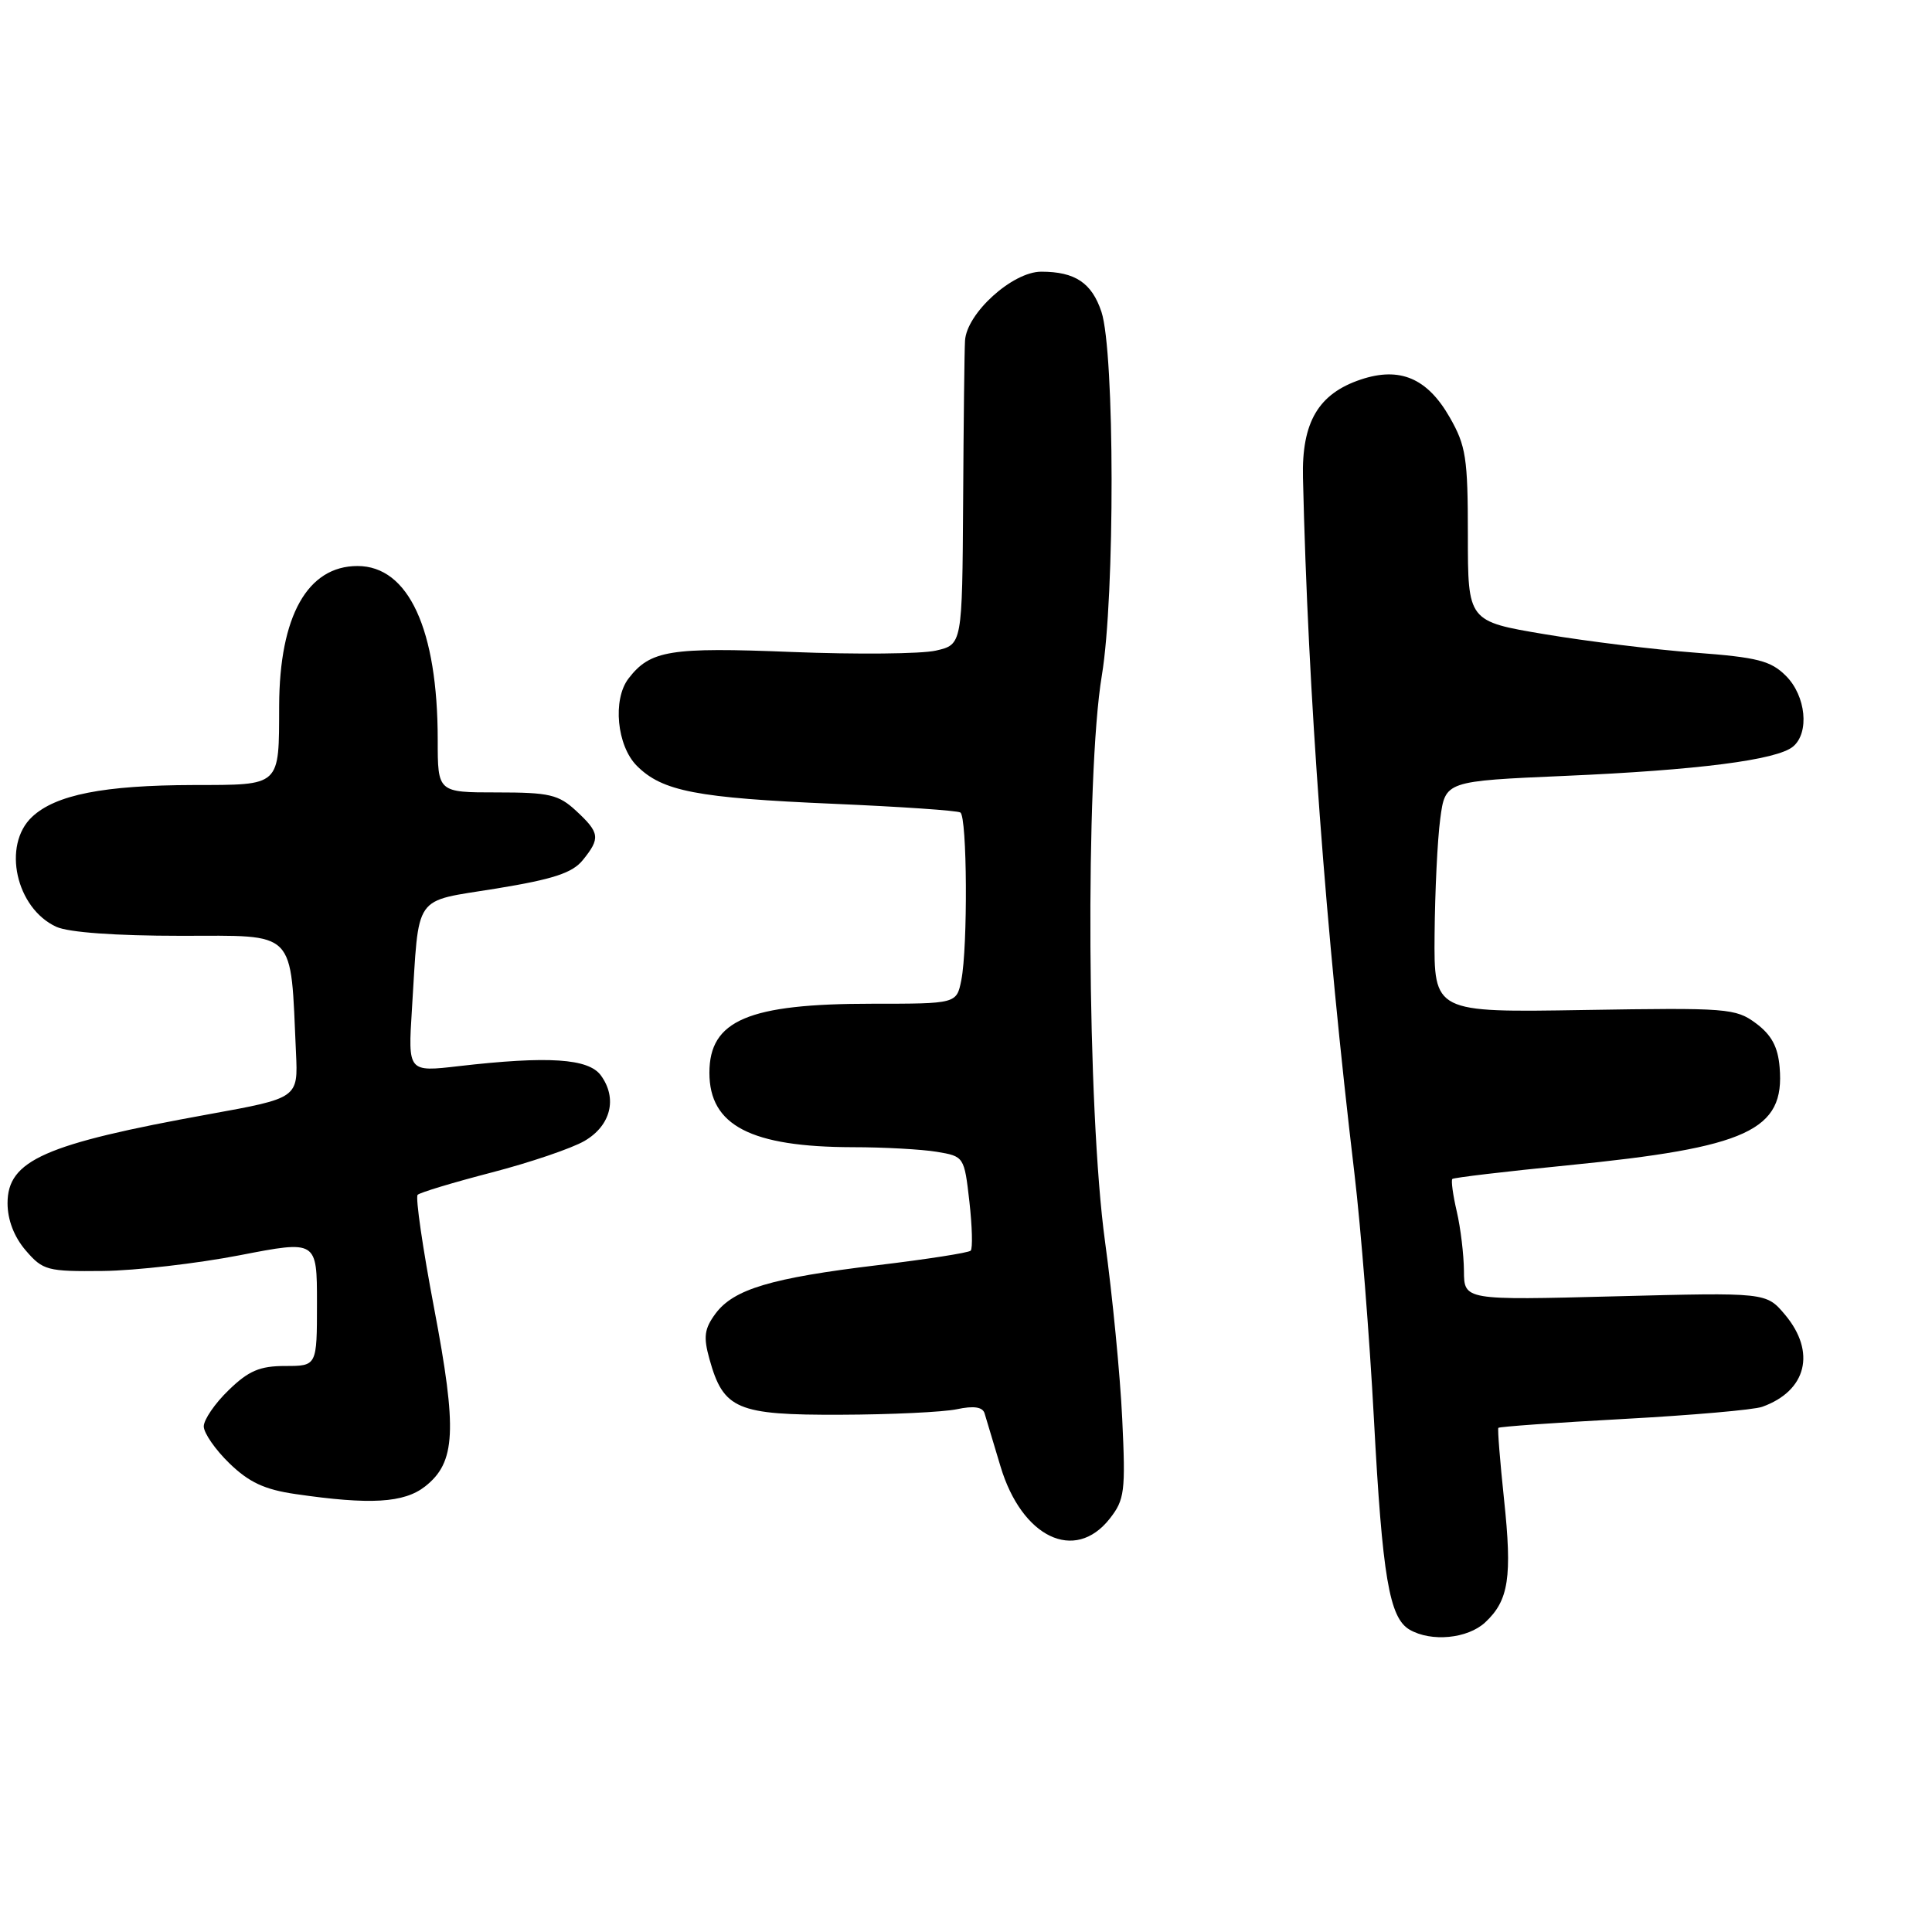 <?xml version="1.0" encoding="UTF-8" standalone="no"?>
<!DOCTYPE svg PUBLIC "-//W3C//DTD SVG 1.1//EN" "http://www.w3.org/Graphics/SVG/1.1/DTD/svg11.dtd" >
<svg xmlns="http://www.w3.org/2000/svg" xmlns:xlink="http://www.w3.org/1999/xlink" version="1.1" viewBox="0 0 256 256">
 <g >
 <path fill="currentColor"
d=" M 196.80 214.97 C 199.92 212.06 200.39 208.99 199.29 198.65 C 198.76 193.62 198.42 189.37 198.54 189.20 C 198.66 189.04 206.13 188.51 215.13 188.02 C 224.13 187.53 232.40 186.81 233.50 186.41 C 239.40 184.30 240.67 179.14 236.52 174.20 C 234.03 171.25 234.03 171.25 214.02 171.77 C 194.00 172.29 194.00 172.29 193.98 168.39 C 193.96 166.25 193.54 162.71 193.03 160.53 C 192.52 158.34 192.26 156.41 192.44 156.22 C 192.63 156.04 199.46 155.23 207.64 154.42 C 231.63 152.05 236.52 149.79 235.81 141.43 C 235.59 138.71 234.73 137.13 232.68 135.60 C 229.99 133.60 228.88 133.52 209.93 133.83 C 190.00 134.16 190.00 134.16 190.09 123.83 C 190.14 118.15 190.47 111.25 190.84 108.50 C 191.50 103.50 191.50 103.50 207.34 102.81 C 224.96 102.05 235.45 100.70 237.58 98.93 C 239.79 97.10 239.30 92.21 236.65 89.56 C 234.64 87.55 232.89 87.10 224.60 86.48 C 219.27 86.08 210.31 84.98 204.70 84.04 C 194.50 82.33 194.50 82.33 194.50 70.91 C 194.50 60.68 194.25 59.06 192.09 55.29 C 189.12 50.10 185.48 48.56 180.31 50.29 C 174.69 52.17 172.47 55.94 172.65 63.32 C 173.32 91.96 175.65 123.35 179.47 155.50 C 180.32 162.65 181.48 177.28 182.05 188.00 C 183.17 208.97 184.09 214.37 186.78 215.94 C 189.64 217.60 194.47 217.14 196.80 214.97 Z  M 147.03 201.25 C 149.02 198.72 149.16 197.67 148.70 188.00 C 148.43 182.22 147.40 171.65 146.42 164.50 C 144.04 147.15 143.79 102.75 146.00 89.50 C 147.75 79.01 147.71 46.69 145.95 41.33 C 144.67 37.48 142.46 36.00 137.97 36.00 C 134.16 36.00 128.07 41.52 127.87 45.15 C 127.79 46.44 127.68 56.03 127.62 66.45 C 127.50 85.41 127.50 85.41 124.00 86.21 C 122.08 86.65 113.48 86.73 104.91 86.39 C 88.78 85.74 86.16 86.16 83.28 89.91 C 81.15 92.69 81.73 98.82 84.39 101.48 C 87.76 104.85 92.31 105.73 110.50 106.51 C 119.30 106.89 126.84 107.40 127.25 107.66 C 128.16 108.21 128.25 125.48 127.38 129.87 C 126.75 133.00 126.75 133.00 115.52 133.00 C 99.16 133.00 94.00 135.19 94.00 142.15 C 94.00 149.13 99.48 151.98 113.00 152.01 C 117.12 152.01 122.14 152.29 124.13 152.62 C 127.74 153.22 127.77 153.27 128.45 159.22 C 128.82 162.51 128.90 165.44 128.62 165.72 C 128.34 166.00 122.80 166.86 116.31 167.64 C 102.16 169.34 97.22 170.82 94.81 174.06 C 93.33 176.07 93.18 177.13 94.01 180.10 C 95.86 186.75 97.65 187.51 111.36 187.46 C 118.04 187.44 124.98 187.11 126.79 186.73 C 129.03 186.25 130.20 186.43 130.46 187.27 C 130.66 187.95 131.62 191.11 132.57 194.30 C 135.39 203.72 142.41 207.10 147.03 201.25 Z  M 56.33 196.96 C 60.39 193.76 60.60 189.55 57.52 173.33 C 56.01 165.39 55.03 158.64 55.34 158.32 C 55.65 158.01 60.07 156.68 65.15 155.36 C 70.23 154.04 75.77 152.16 77.45 151.18 C 80.94 149.15 81.84 145.54 79.62 142.50 C 77.98 140.25 72.67 139.90 60.78 141.27 C 54.06 142.05 54.06 142.05 54.58 133.77 C 55.57 118.15 54.59 119.56 65.74 117.74 C 73.33 116.50 75.85 115.67 77.23 113.96 C 79.57 111.07 79.48 110.35 76.35 107.45 C 74.01 105.28 72.80 105.00 65.85 105.00 C 58.00 105.00 58.00 105.00 58.00 98.05 C 58.00 83.39 54.13 75.00 47.37 75.00 C 40.75 75.00 37.03 81.63 36.99 93.50 C 36.96 104.30 37.29 104.00 25.63 104.02 C 13.74 104.05 7.37 105.31 4.25 108.24 C 0.26 111.99 2.11 120.36 7.47 122.81 C 9.10 123.55 15.34 124.00 23.95 124.00 C 39.45 124.00 38.47 123.00 39.22 139.50 C 39.50 145.50 39.50 145.50 27.69 147.64 C 5.91 151.58 1.00 153.75 1.00 159.43 C 1.00 161.64 1.87 163.90 3.41 165.69 C 5.69 168.34 6.26 168.49 13.66 168.41 C 17.97 168.36 26.11 167.42 31.75 166.33 C 42.00 164.34 42.00 164.34 42.00 172.67 C 42.00 181.00 42.00 181.00 37.80 181.00 C 34.43 181.00 32.94 181.63 30.30 184.20 C 28.48 185.95 27.00 188.12 27.00 189.00 C 27.00 189.88 28.53 192.09 30.40 193.90 C 32.99 196.41 35.06 197.38 39.15 197.97 C 49.08 199.42 53.53 199.15 56.33 196.96 Z "/>
</g>
</svg>
